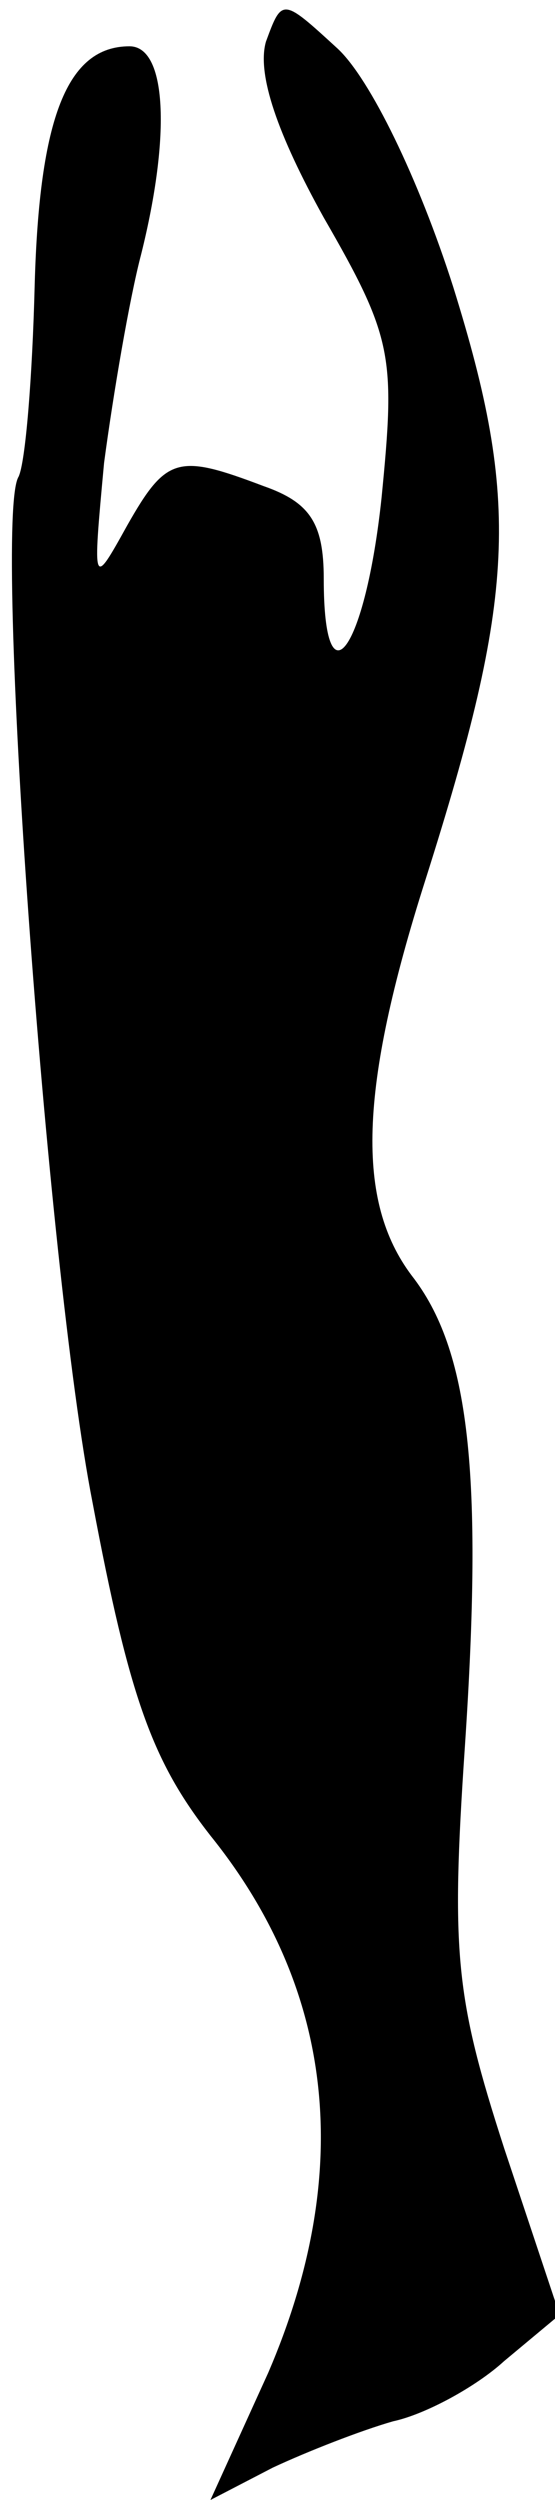 <?xml version="1.0" standalone="no"?>
<!DOCTYPE svg PUBLIC "-//W3C//DTD SVG 20010904//EN"
 "http://www.w3.org/TR/2001/REC-SVG-20010904/DTD/svg10.dtd">
<svg version="1.0" xmlns="http://www.w3.org/2000/svg"
 width="24pt" height="108pt" viewBox="0 0 24 108"
 preserveAspectRatio="xMidYMid meet">
<g transform="translate(0,108) scale(0.1,-0.1)"
fill="#000000" stroke="none">
<path fill="#000000" stroke="none" d="M115 1062 c-4 -14 5 -40 25 -76 30 -52
31 -60 25 -121 -7 -66 -25 -91 -25 -35 0 24 -6 33 -26 40 -37 14 -42 13 -59
-17 -15 -27 -15 -27 -10 27 4 30 11 71 16 90 13 52 11 90 -5 90 -27 0 -39 -31
-41 -103 -1 -40 -4 -77 -7 -83 -11 -18 12 -341 32 -443 16 -85 26 -112 51
-144 54 -67 62 -146 25 -232 l-25 -55 27 14 c15 7 38 16 52 20 14 3 36 15 48
26 l24 20 -24 72 c-21 65 -23 84 -17 173 8 119 2 172 -23 204 -24 32 -23 80 6
171 39 123 41 163 12 256 -15 47 -36 90 -50 103 -24 22 -24 22 -31 3z"/>
</g>
</svg>
